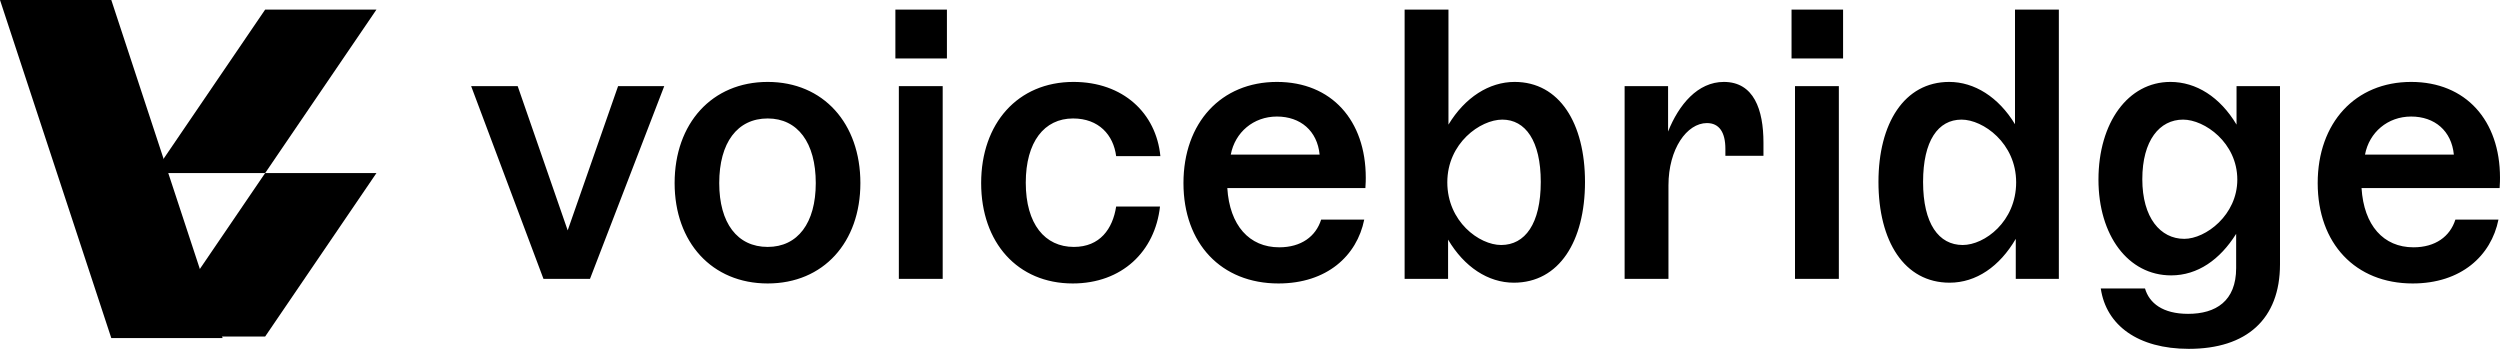 <?xml version="1.0" encoding="UTF-8"?>
<svg width="260px" height="37px" viewBox="0 0 260 37" version="1.1" xmlns="http://www.w3.org/2000/svg" xmlns:xlink="http://www.w3.org/1999/xlink">
    <title>Group 8</title>
    <g id="Brand" stroke="none" stroke-width="1" fill="none" fill-rule="evenodd">
        <g id="Artboard" transform="translate(-49, -476)" fill="#000000">
            <g id="Group-8" transform="translate(49, 476)">
                <path d="M61.36,29 L69.08,8.96 L64.28,8.96 L59.04,23.96 L53.84,8.96 L49,8.96 L56.52,29 L61.36,29 Z M79.84,29.48 C85.64,29.48 89.48,25.2 89.48,19.04 C89.48,12.84 85.64,8.52 79.84,8.52 C74.04,8.52 70.16,12.84 70.16,19.04 C70.16,25.2 74.04,29.48 79.84,29.48 Z M79.84,25.68 C76.68,25.68 74.8,23.2 74.8,19.04 C74.8,14.84 76.68,12.32 79.84,12.32 C82.96,12.32 84.84,14.84 84.84,19.04 C84.84,23.2 82.96,25.68 79.84,25.68 Z M98.48,6.08 L98.48,1 L93.12,1 L93.12,6.08 L98.48,6.08 Z M98.04,29 L98.04,8.96 L93.48,8.96 L93.48,29 L98.04,29 Z M111.56,29.48 C116.68,29.48 120.12,26.16 120.64,21.48 L116.08,21.48 C115.72,23.8 114.4,25.68 111.68,25.68 C108.68,25.68 106.68,23.32 106.68,19 C106.68,14.76 108.6,12.32 111.6,12.32 C114.28,12.32 115.8,14.04 116.08,16.24 L120.68,16.24 C120.24,11.76 116.8,8.52 111.64,8.52 C105.84,8.52 102.04,12.84 102.04,19.04 C102.04,25.24 105.84,29.48 111.56,29.48 Z M132.96,29.48 C138,29.48 141.12,26.6 141.88,22.84 L137.4,22.84 C136.84,24.6 135.32,25.72 133.04,25.72 C129.92,25.72 127.88,23.44 127.64,19.56 L142,19.56 C142.04,19 142.04,18.68 142.04,18.48 C142.04,12.52 138.48,8.52 132.8,8.52 C127,8.52 123.08,12.76 123.08,19.04 C123.08,25.32 127,29.48 132.96,29.48 Z M137.24,16.08 L128,16.08 C128.44,13.76 130.36,12.12 132.8,12.12 C135.24,12.12 137,13.6 137.24,16.08 Z M157.44,29.4 C162.16,29.4 164.84,25.08 164.84,18.92 C164.84,12.84 162.2,8.52 157.52,8.52 C154.88,8.52 152.36,10.12 150.64,12.96 L150.64,1 L146.08,1 L146.08,29 L150.6,29 L150.6,24.92 C152.28,27.76 154.76,29.4 157.44,29.4 Z M156.12,25.48 C153.84,25.48 150.52,23.04 150.52,18.96 C150.52,14.88 153.96,12.44 156.24,12.44 C158.64,12.44 160.24,14.64 160.24,18.92 C160.24,23.28 158.6,25.48 156.12,25.48 Z M173.52,29 L173.52,19.28 C173.52,15.48 175.44,12.8 177.52,12.8 C178.8,12.8 179.44,13.76 179.44,15.48 L179.44,16.2 L183.4,16.2 L183.4,14.84 C183.4,11.4 182.4,8.52 179.28,8.52 C176.56,8.52 174.6,10.88 173.48,13.68 L173.48,8.96 L168.96,8.96 L168.96,29 L173.52,29 Z M191.68,6.08 L191.68,1 L186.32,1 L186.32,6.08 L191.68,6.08 Z M191.24,29 L191.24,8.96 L186.68,8.96 L186.68,29 L191.24,29 Z M202.76,29.4 C205.52,29.4 207.96,27.72 209.64,24.84 L209.64,29 L214.12,29 L214.12,1 L209.56,1 L209.56,12.92 C207.84,10.08 205.32,8.52 202.72,8.52 C198.04,8.52 195.36,12.84 195.36,18.92 C195.36,25.08 198.04,29.4 202.76,29.4 Z M204.12,25.48 C201.64,25.48 200,23.28 200,18.92 C200,14.64 201.56,12.44 204,12.44 C206.24,12.44 209.68,14.88 209.68,18.96 C209.68,23.04 206.4,25.48 204.12,25.48 Z M227.64,36.28 C233.64,36.28 237.12,33.2 237.12,27.48 L237.12,8.96 L232.6,8.96 L232.6,12.96 C230.88,10.08 228.4,8.52 225.72,8.52 C221.32,8.52 218.24,12.76 218.24,18.68 C218.24,24.48 221.32,28.64 225.8,28.64 C228.56,28.64 230.88,27 232.56,24.32 L232.56,27.88 C232.56,31.32 230.44,32.64 227.56,32.64 C224.92,32.64 223.52,31.52 223.08,30 L218.48,30 C219.04,33.84 222.36,36.28 227.64,36.28 Z M227.16,24.84 C224.68,24.84 222.8,22.64 222.8,18.64 C222.8,14.6 224.6,12.44 227.04,12.44 C229.28,12.44 232.68,14.84 232.68,18.68 C232.68,22.36 229.4,24.84 227.16,24.84 Z M250.92,29.48 C255.96,29.48 259.08,26.6 259.84,22.84 L255.36,22.84 C254.8,24.6 253.28,25.72 251,25.72 C247.88,25.72 245.84,23.44 245.6,19.56 L259.96,19.56 C260,19 260,18.68 260,18.48 C260,12.52 256.44,8.52 250.76,8.52 C244.96,8.52 241.04,12.76 241.04,19.04 C241.04,25.32 244.96,29.48 250.92,29.48 Z M255.2,16.08 L245.96,16.08 C246.4,13.76 248.32,12.12 250.76,12.12 C253.2,12.12 254.96,13.6 255.2,16.08 Z" id="voicebridge" fill-rule="nonzero"></path>
                <g id="Group-7">
                    <polygon id="Path-3" points="-2.84217094e-14 5.32907052e-14 11.575 5.32907052e-14 23.15 35.16 11.575 35.16"></polygon>
                    <polygon id="Path-3-Copy-2" transform="translate(27.575, 9.5) scale(-1, 1) translate(-27.575, -9.5) " points="16 1 27.575 1 39.15 18 27.575 18"></polygon>
                    <polygon id="Path-3-Copy-8" transform="translate(27.575, 26.5) scale(1, -1) translate(-27.575, -26.5) " points="16 18 27.575 18 39.15 35 27.575 35"></polygon>
                </g>
            </g>
        </g>
    </g>
</svg>